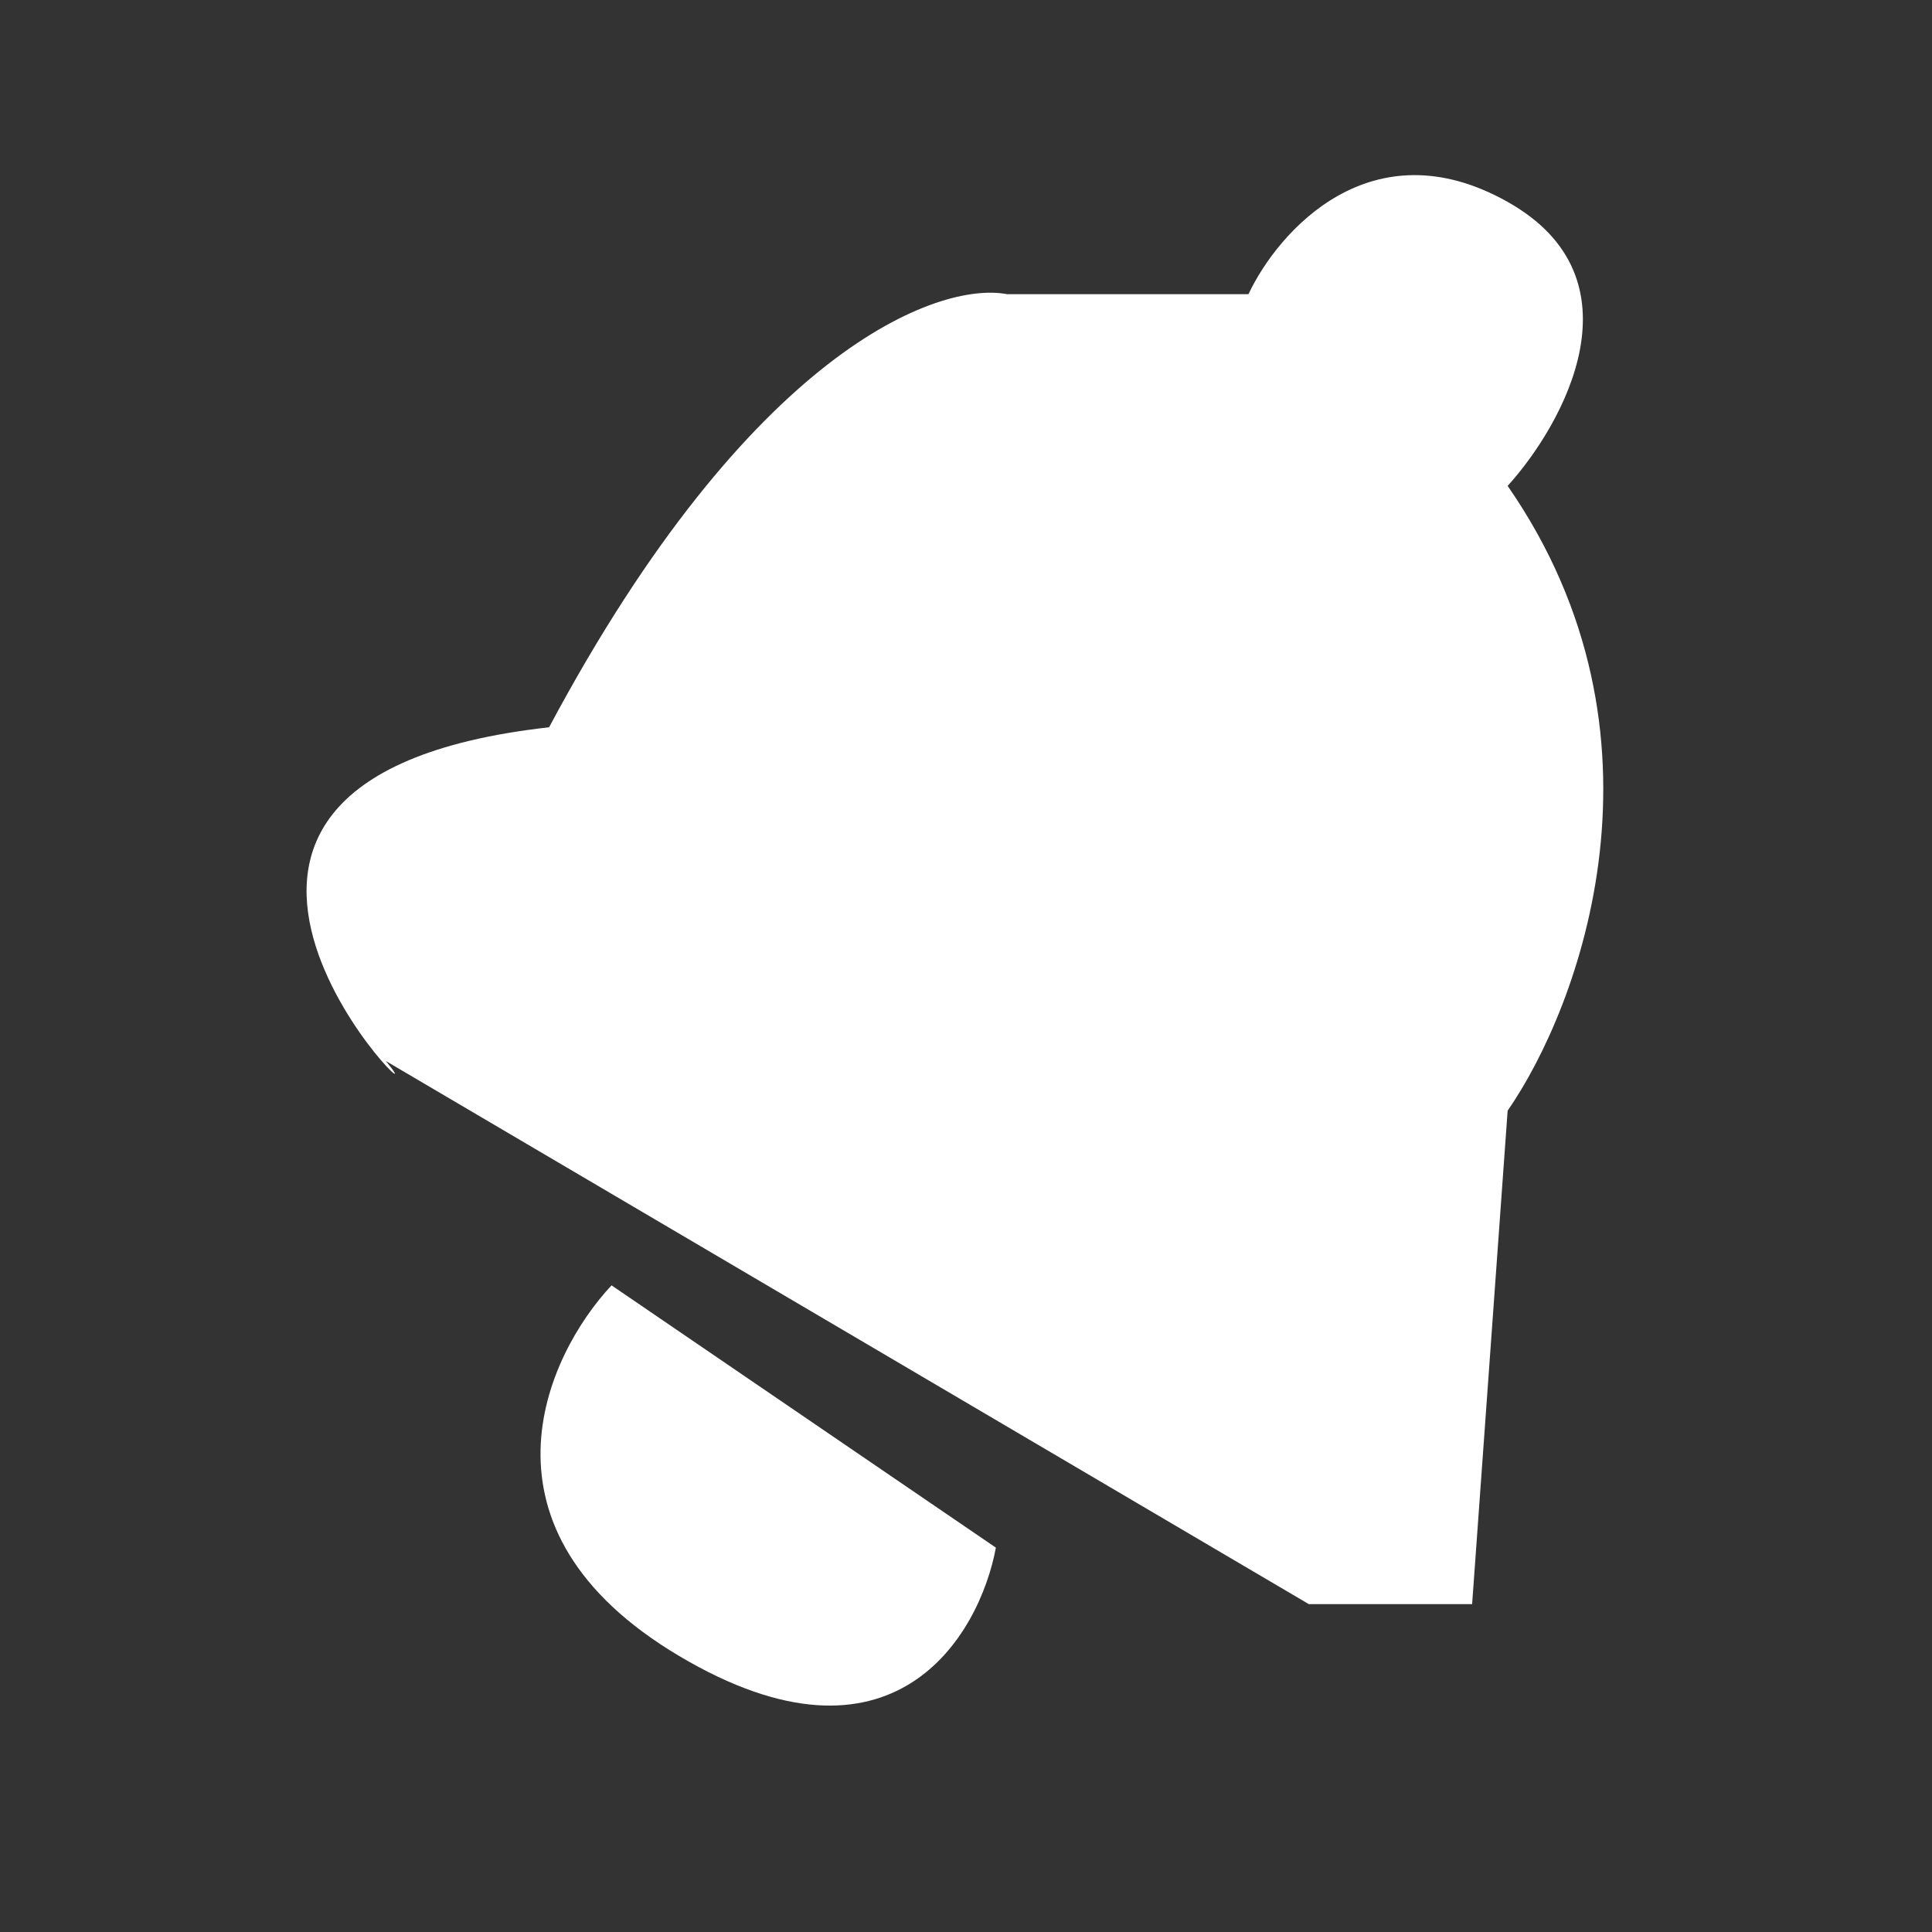 <svg width="34" height="34" viewBox="0 0 34 34" fill="none" xmlns="http://www.w3.org/2000/svg">
<rect x="0" y="0" width="34" height="34" fill="#333333" stroke="none"/>
<path d="M11.956 29.145C8.2 26.917 9.595 23.867 10.762 22.62L17.526 27.236C17.234 28.801 15.712 31.374 11.956 29.145Z" fill="white"/>
<path d="M26.532 19.546L25.907 28.23H23.033L6.79 18.672C8.039 20.171 1.292 13.736 9.663 12.799C13.212 6.152 16.515 4.948 17.723 5.177H21.971C22.491 4.073 24.133 2.203 26.532 3.553C28.93 4.902 27.531 7.447 26.532 8.551C29.58 12.949 27.802 17.713 26.532 19.546Z" fill="white"/>
</svg>
